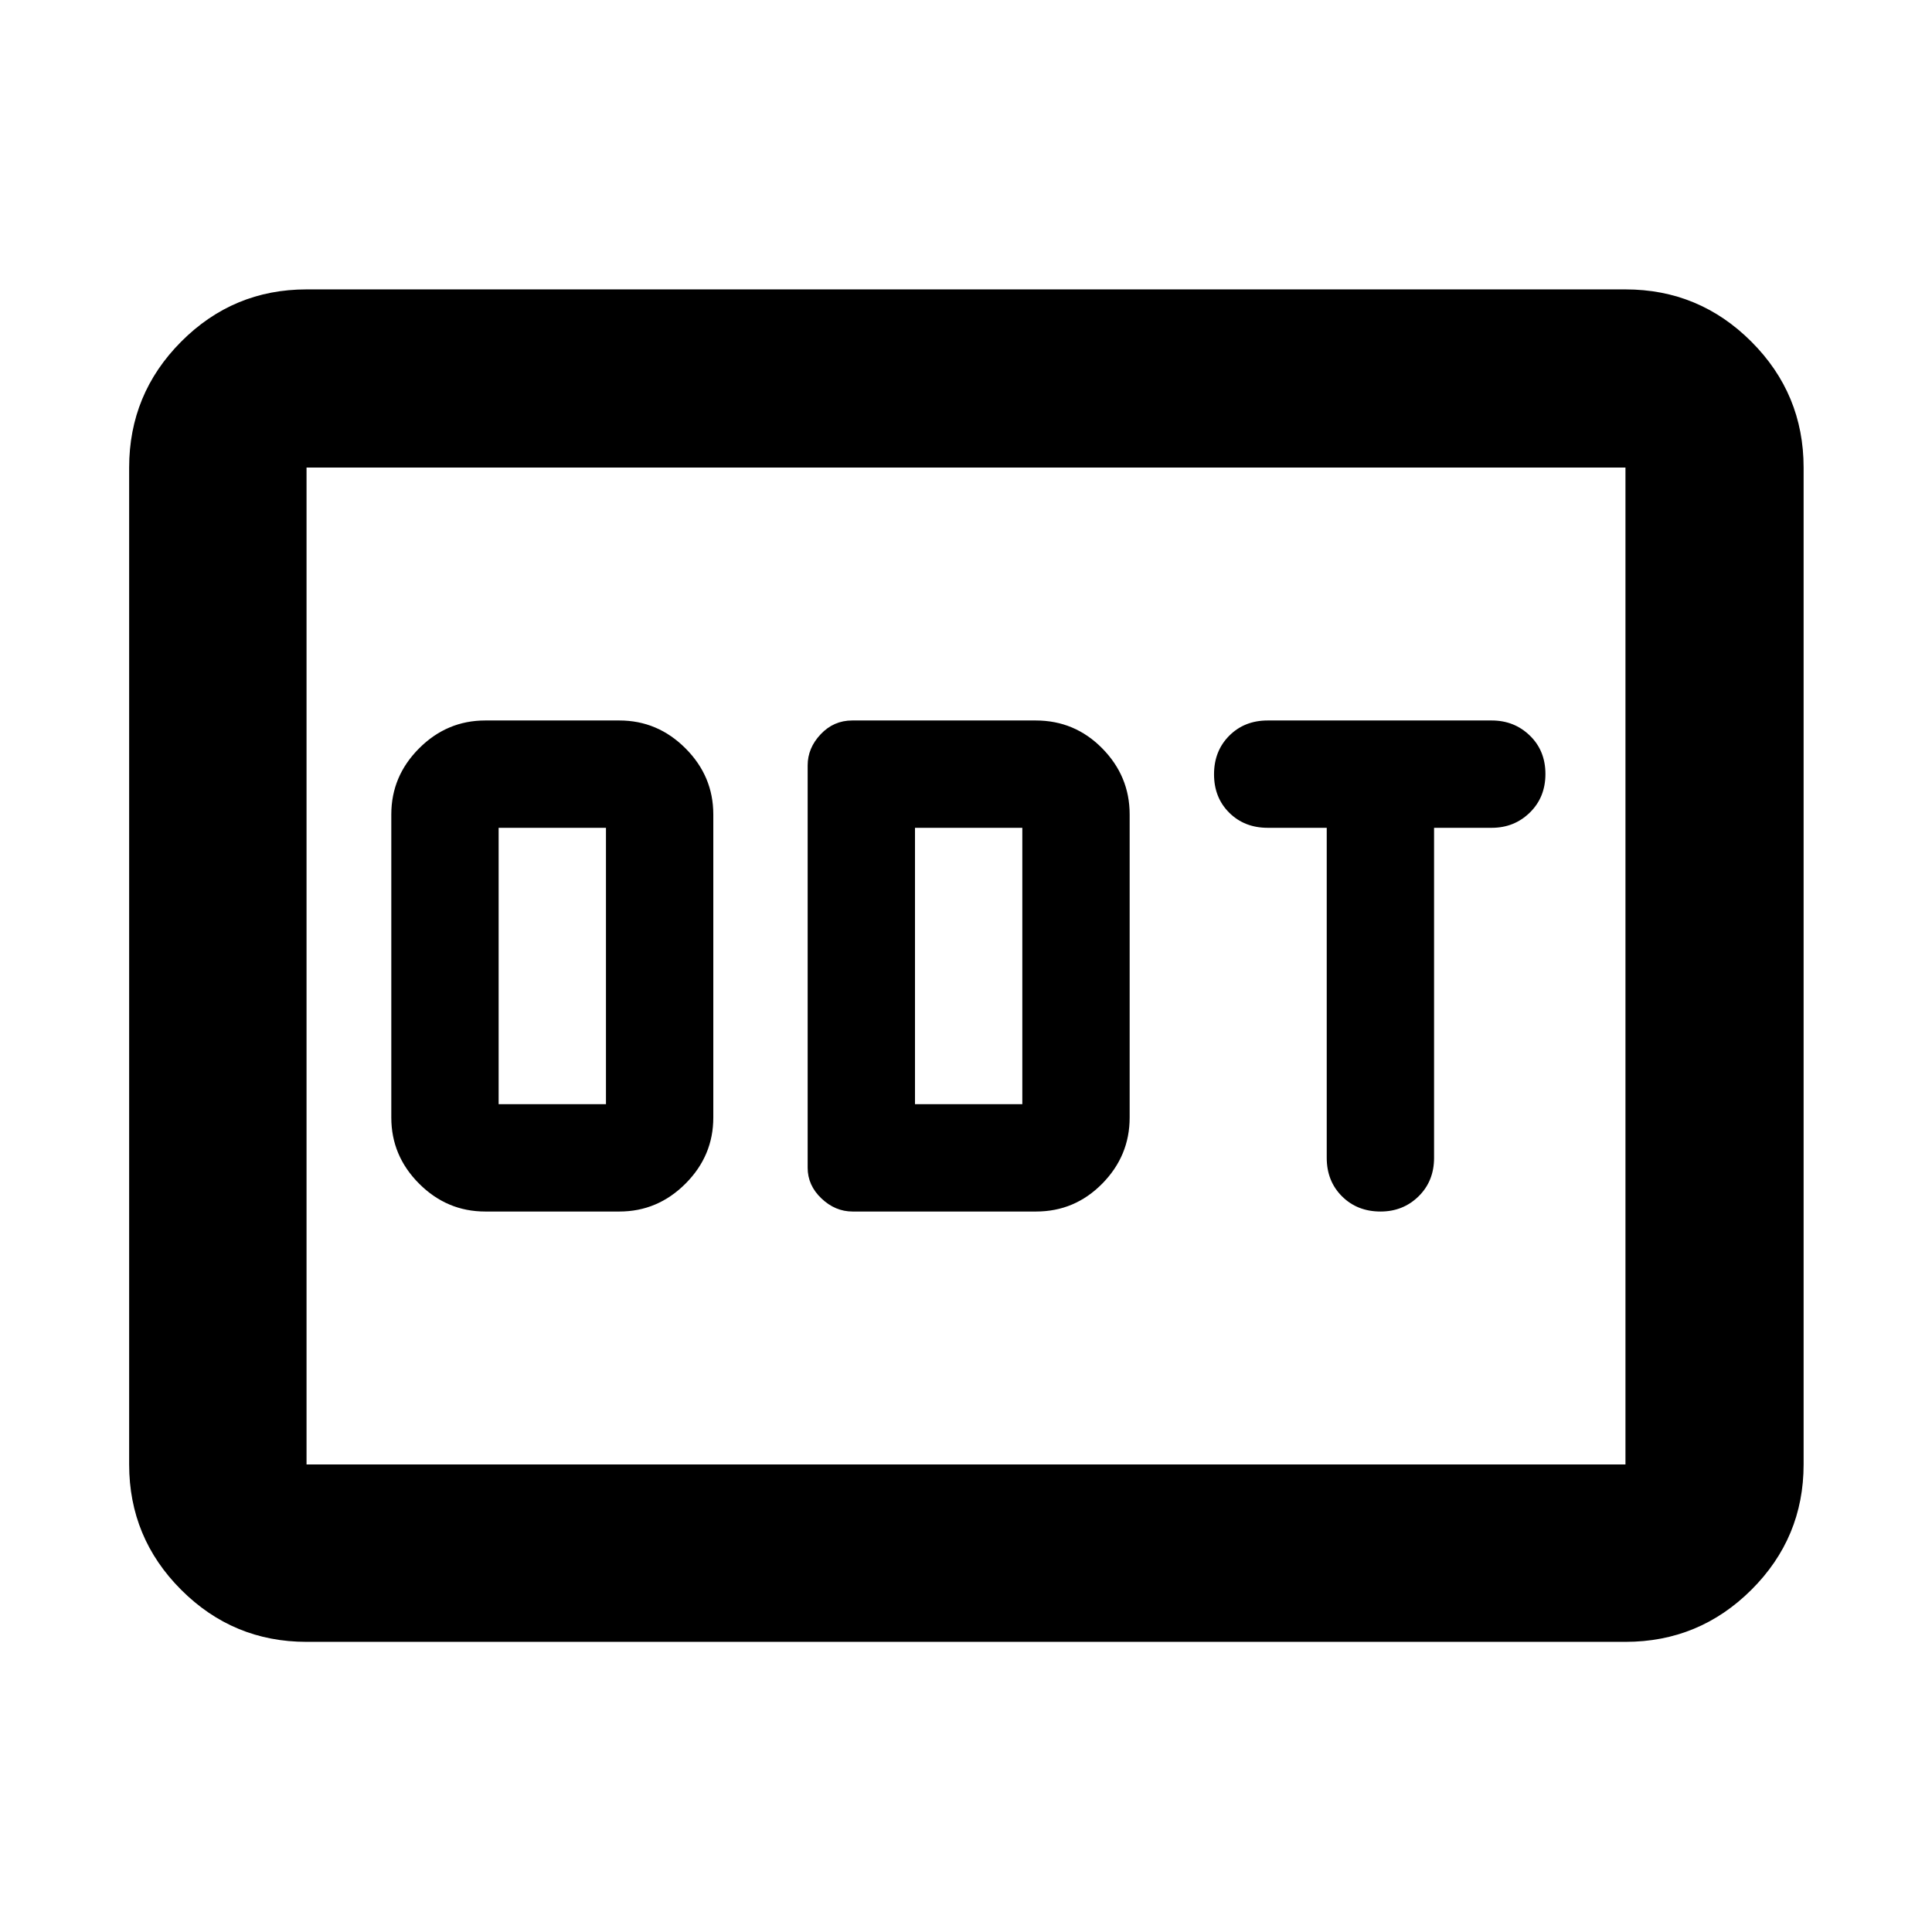 <svg xmlns="http://www.w3.org/2000/svg" height="40" viewBox="0 -960 960 960" width="40"><path d="M241.102-358h66.666q19 0 32.833-13.833 13.834-13.834 13.834-32.834v-150.666q0-19-13.834-32.834Q326.768-602 307.768-602h-66.666q-19.001 0-32.834 13.833-13.833 13.834-13.833 32.834v150.666q0 19 13.833 32.834Q222.101-358 241.102-358Zm6.666-53.333v-137.334h53.334v137.334h-53.334ZM423.638-358h91.172q19.219 0 32.864-13.833 13.645-13.834 13.645-32.834v-150.666q0-19-13.645-32.834Q534.029-602 514.652-602h-91.203q-9.191 0-15.66 6.846-6.47 6.847-6.47 15.473v199.927q0 8.739 6.846 15.247Q415.012-358 423.638-358Zm31.014-53.333v-137.334h53.334v137.334h-53.334ZM685.991-358q11.212 0 18.9-7.555 7.689-7.556 7.689-19.112v-164h28.667q11.178 0 18.922-7.577 7.744-7.578 7.744-19.167 0-11.589-7.744-19.089-7.744-7.5-18.922-7.5H629.913q-11.555 0-19.111 7.577-7.556 7.578-7.556 19.167 0 11.589 7.556 19.089 7.556 7.5 19.111 7.5h29.334v164q0 11.556 7.577 19.112Q674.402-358 685.991-358ZM152.319-144.173q-36.44 0-62.293-25.853t-25.853-62.293v-495.362q0-36.595 25.853-62.559t62.293-25.964h655.362q36.595 0 62.559 25.964t25.964 62.559v495.362q0 36.44-25.964 62.293t-62.559 25.853H152.319Zm0-88.146h655.362v-495.362H152.319v495.362Zm0 0v-495.362 495.362Z"/></svg>